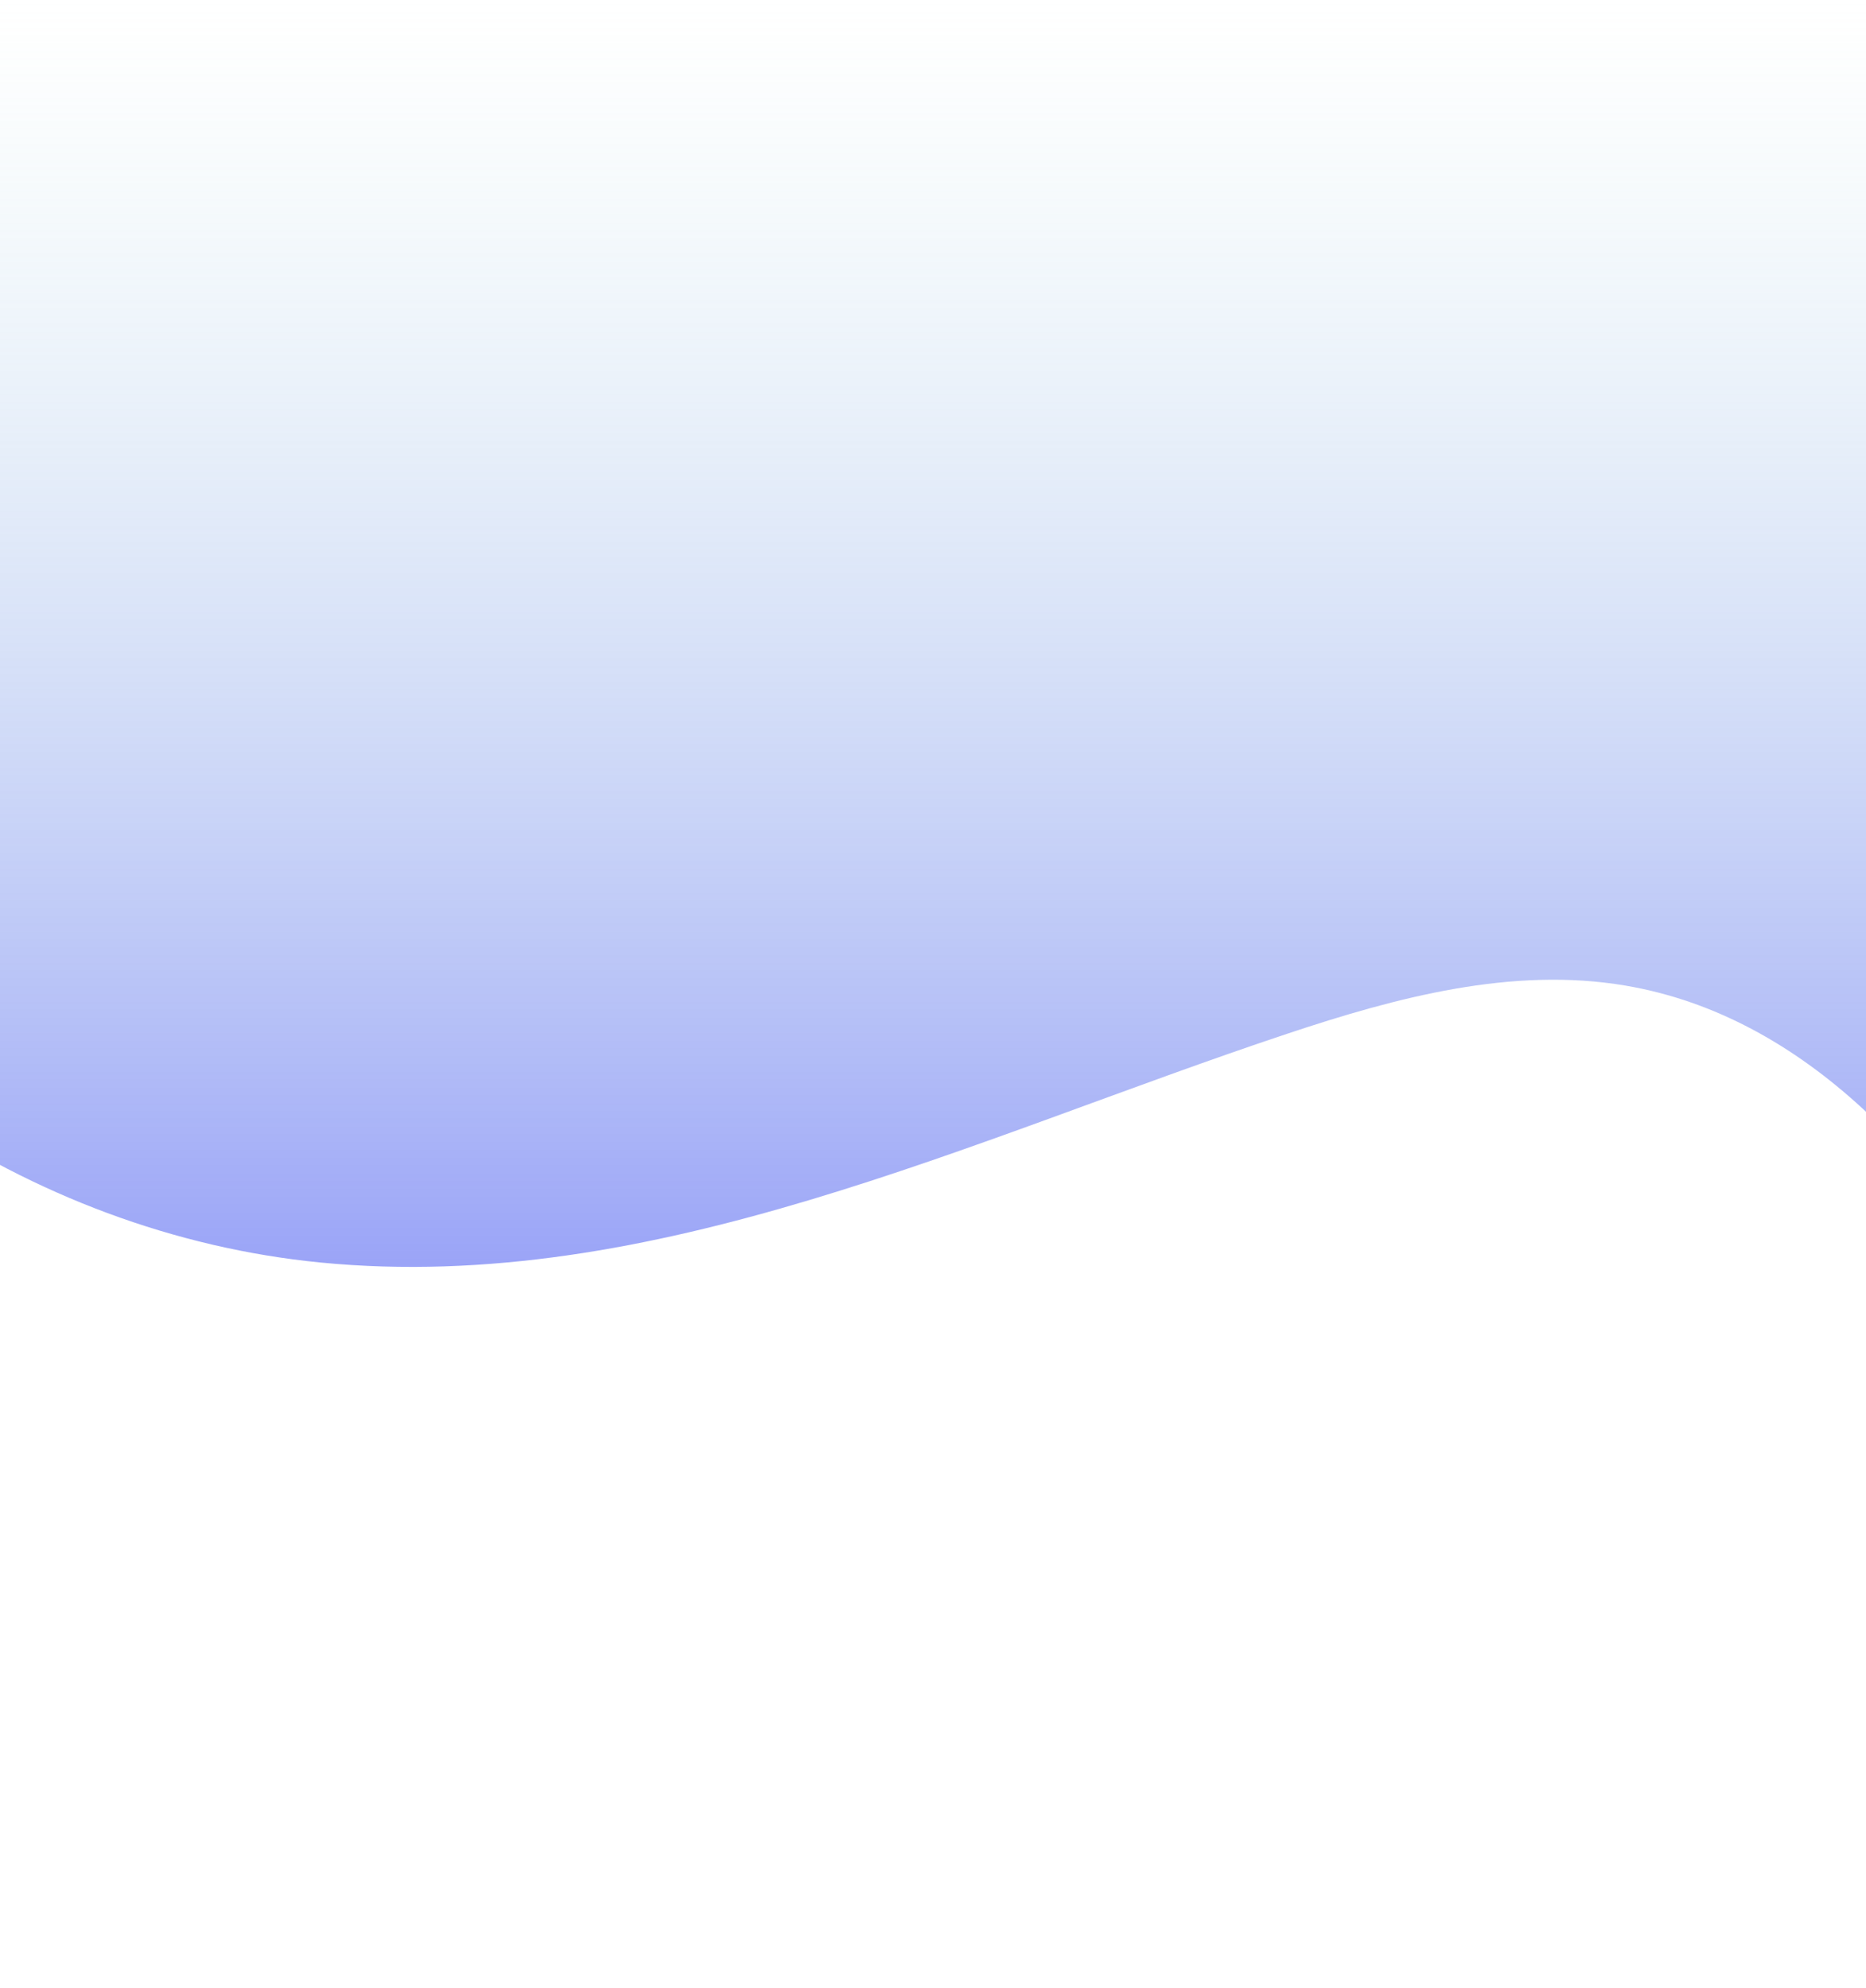 <svg width="1920" height="2045" viewBox="0 0 1920 2045" fill="none" xmlns="http://www.w3.org/2000/svg">
<path d="M329.91 1298.85C672.355 1332.33 998.78 1171.92 1324.86 1063.35C1436.91 1026.02 1555.8 994.224 1672.39 1013.93C1858.83 1045.43 1998.57 1201.79 2086.24 1367.06C2173.92 1532.33 2225.99 1715.33 2325.92 1873.66C2366.61 1938.16 2419.21 1999.72 2481 2045L2481 0L-437.527 -1.10051e-05C-505.42 272.786 -508.156 563.635 -383.262 812.576C-249.429 1079.2 29.617 1269.51 329.91 1298.85Z" fill="url(#paint0_linear_7_2)"/>
<defs>
<linearGradient id="paint0_linear_7_2" x1="998.5" y1="2045" x2="998.5" y2="0" gradientUnits="userSpaceOnUse">
<stop stop-color="#3632FE"/>
<stop offset="1" stop-color="#ACDBDF" stop-opacity="0"/>
</linearGradient>
</defs>
</svg>

